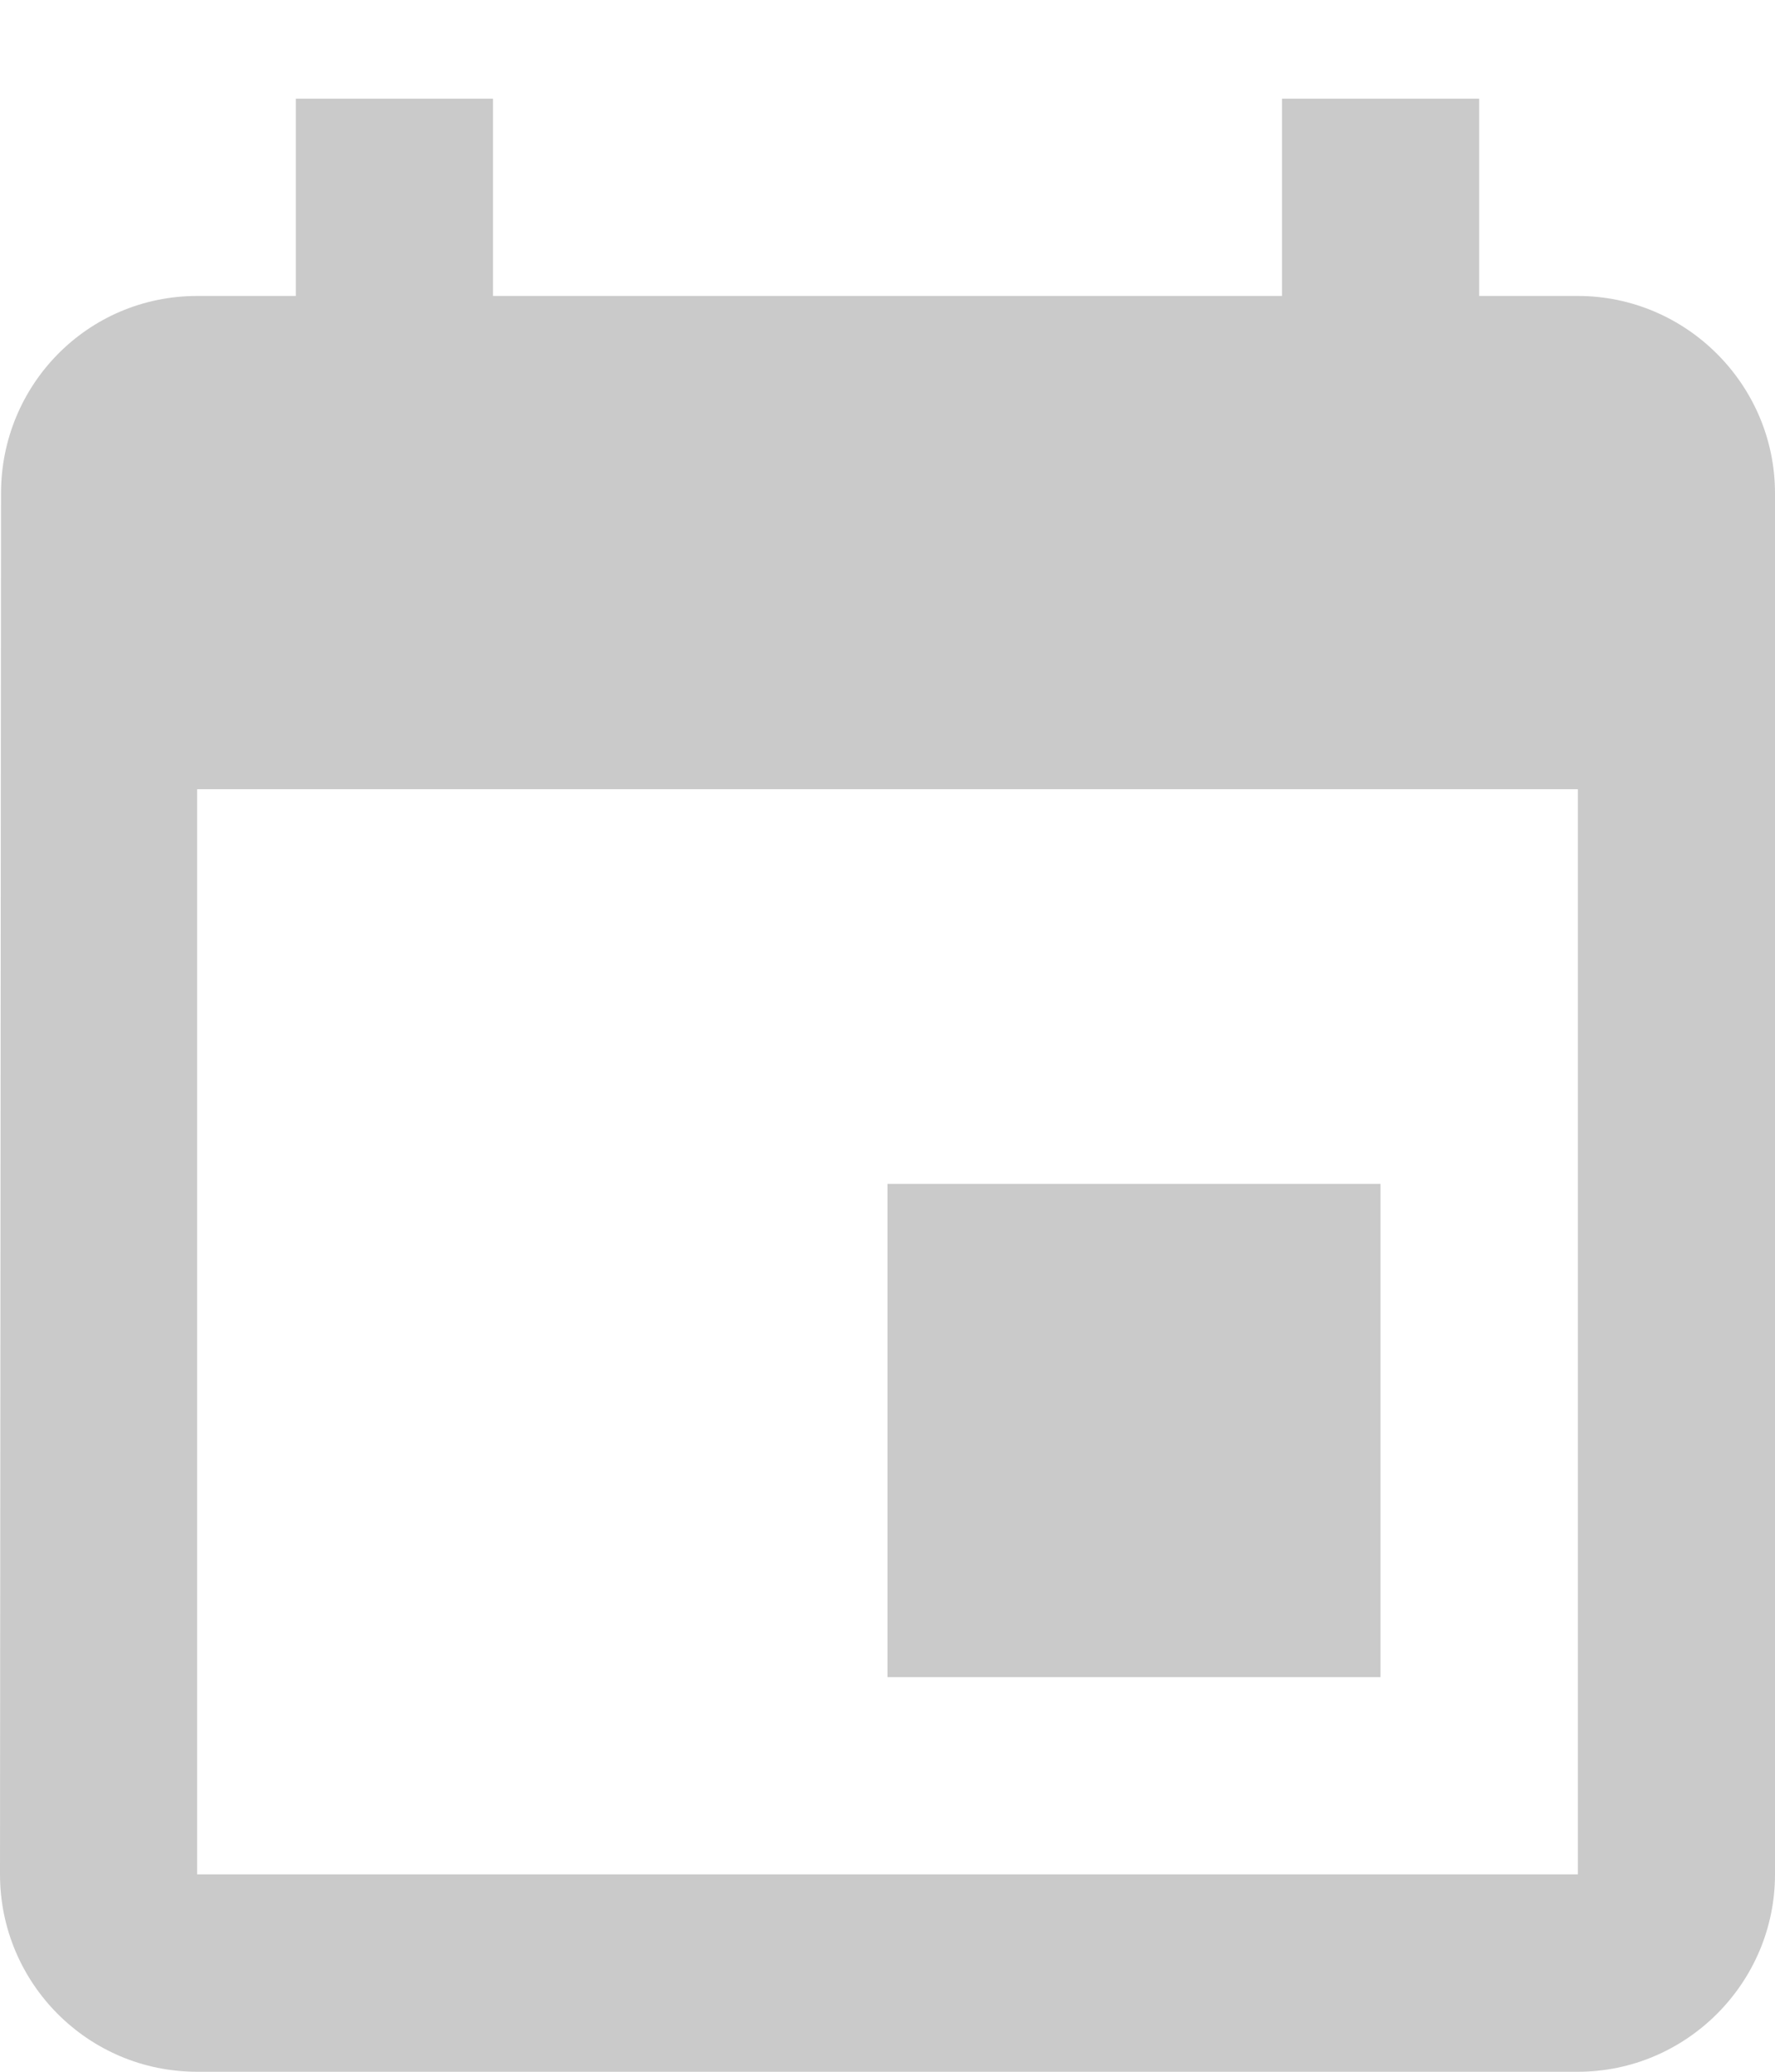 <svg width="12" height="14" viewBox="0 0 12 14" fill="none" xmlns="http://www.w3.org/2000/svg">
<path d="M9.333 8H6V11.333H9.333V8ZM8.667 0.667V2H3.333V0.667H2V2H1.333C0.593 2 0.007 2.6 0.007 3.333L0 12.666C0 13.4 0.593 14 1.333 14H10.667C11.4 14 12 13.4 12 12.666V3.333C12 2.6 11.4 2 10.667 2H10V0.667H8.667ZM10.667 12.666H1.333V5.333H10.667V12.666Z" fill="#CACACA"/>
</svg>
